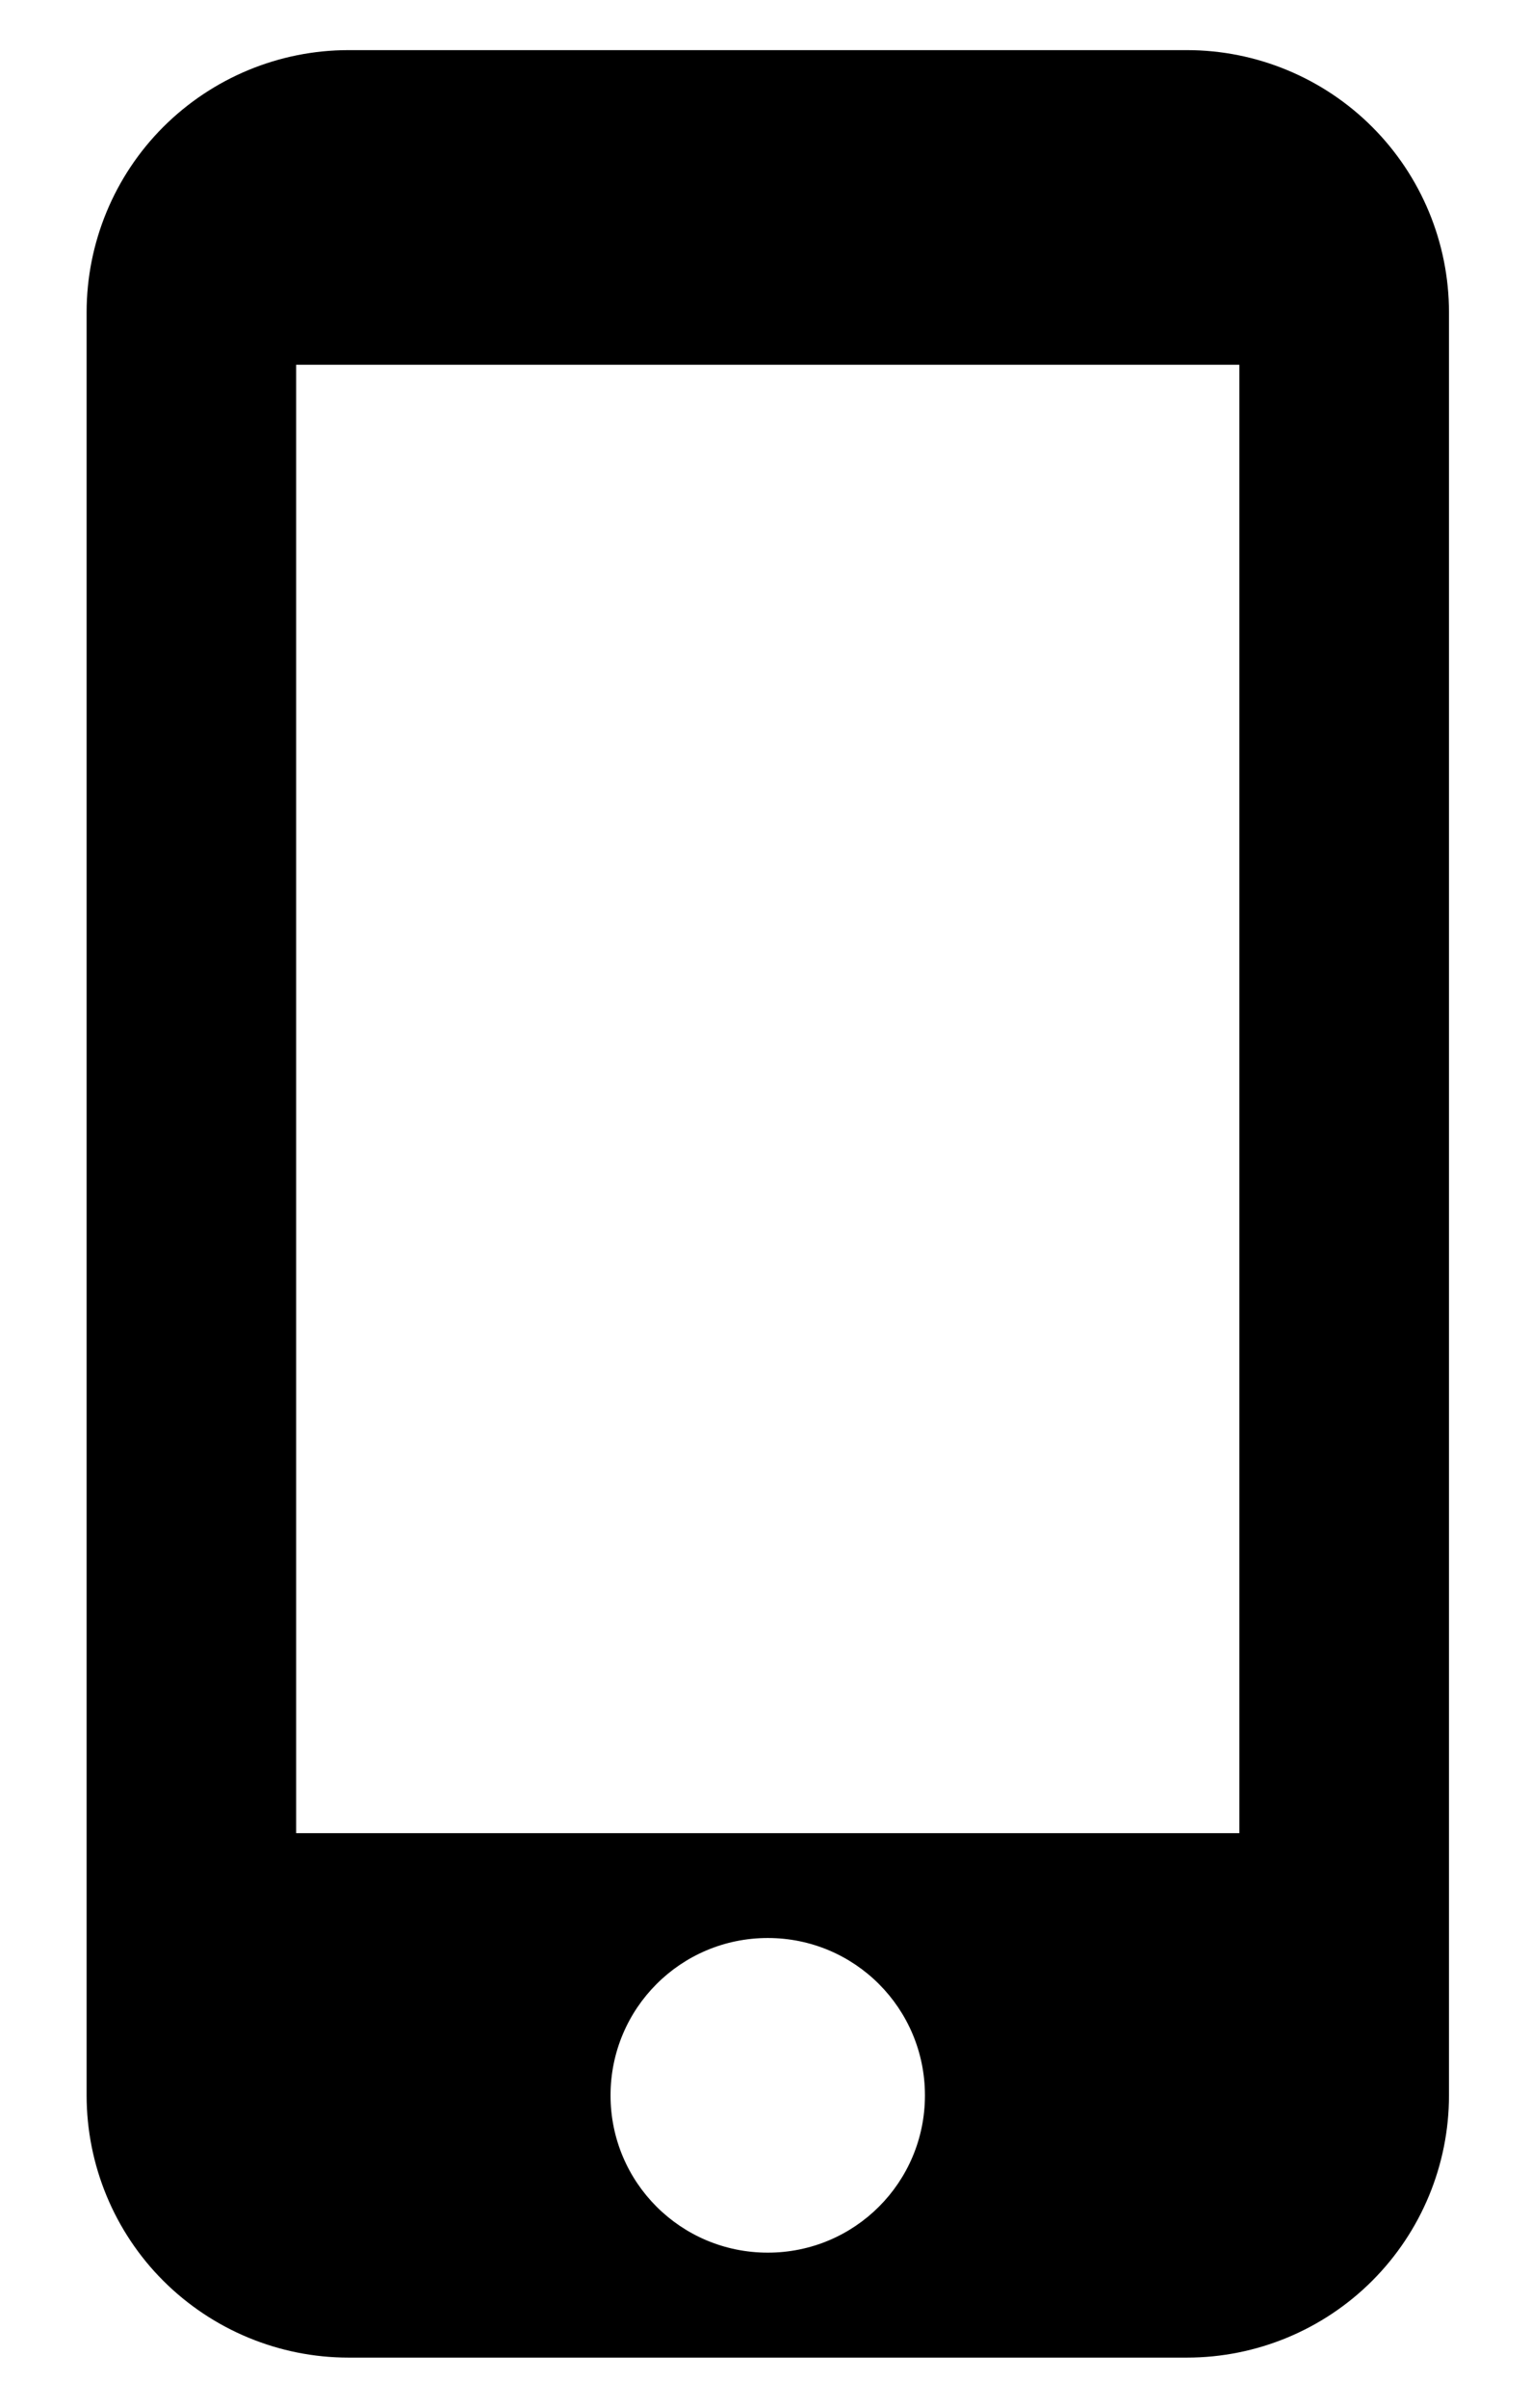 <svg viewBox="0 0 14 22" fill="none" xmlns="http://www.w3.org/2000/svg">
<path fill="currentColor" d="M10.854 0.458H3.187C2.552 0.458 1.943 0.711 1.493 1.16C1.044 1.609 0.792 2.219 0.792 2.854V19.146C0.792 19.781 1.044 20.391 1.493 20.84C1.943 21.289 2.552 21.542 3.187 21.542H10.854C11.489 21.542 12.099 21.289 12.548 20.84C12.997 20.391 13.25 19.781 13.25 19.146V2.854C13.25 2.219 12.997 1.609 12.548 1.16C12.099 0.711 11.489 0.458 10.854 0.458ZM7.021 20.583C6.225 20.583 5.583 19.941 5.583 19.146C5.583 18.351 6.225 17.708 7.021 17.708C7.816 17.708 8.458 18.351 8.458 19.146C8.458 19.941 7.816 20.583 7.021 20.583ZM11.333 16.75H2.708V3.333H11.333V16.75Z"/>
</svg>

